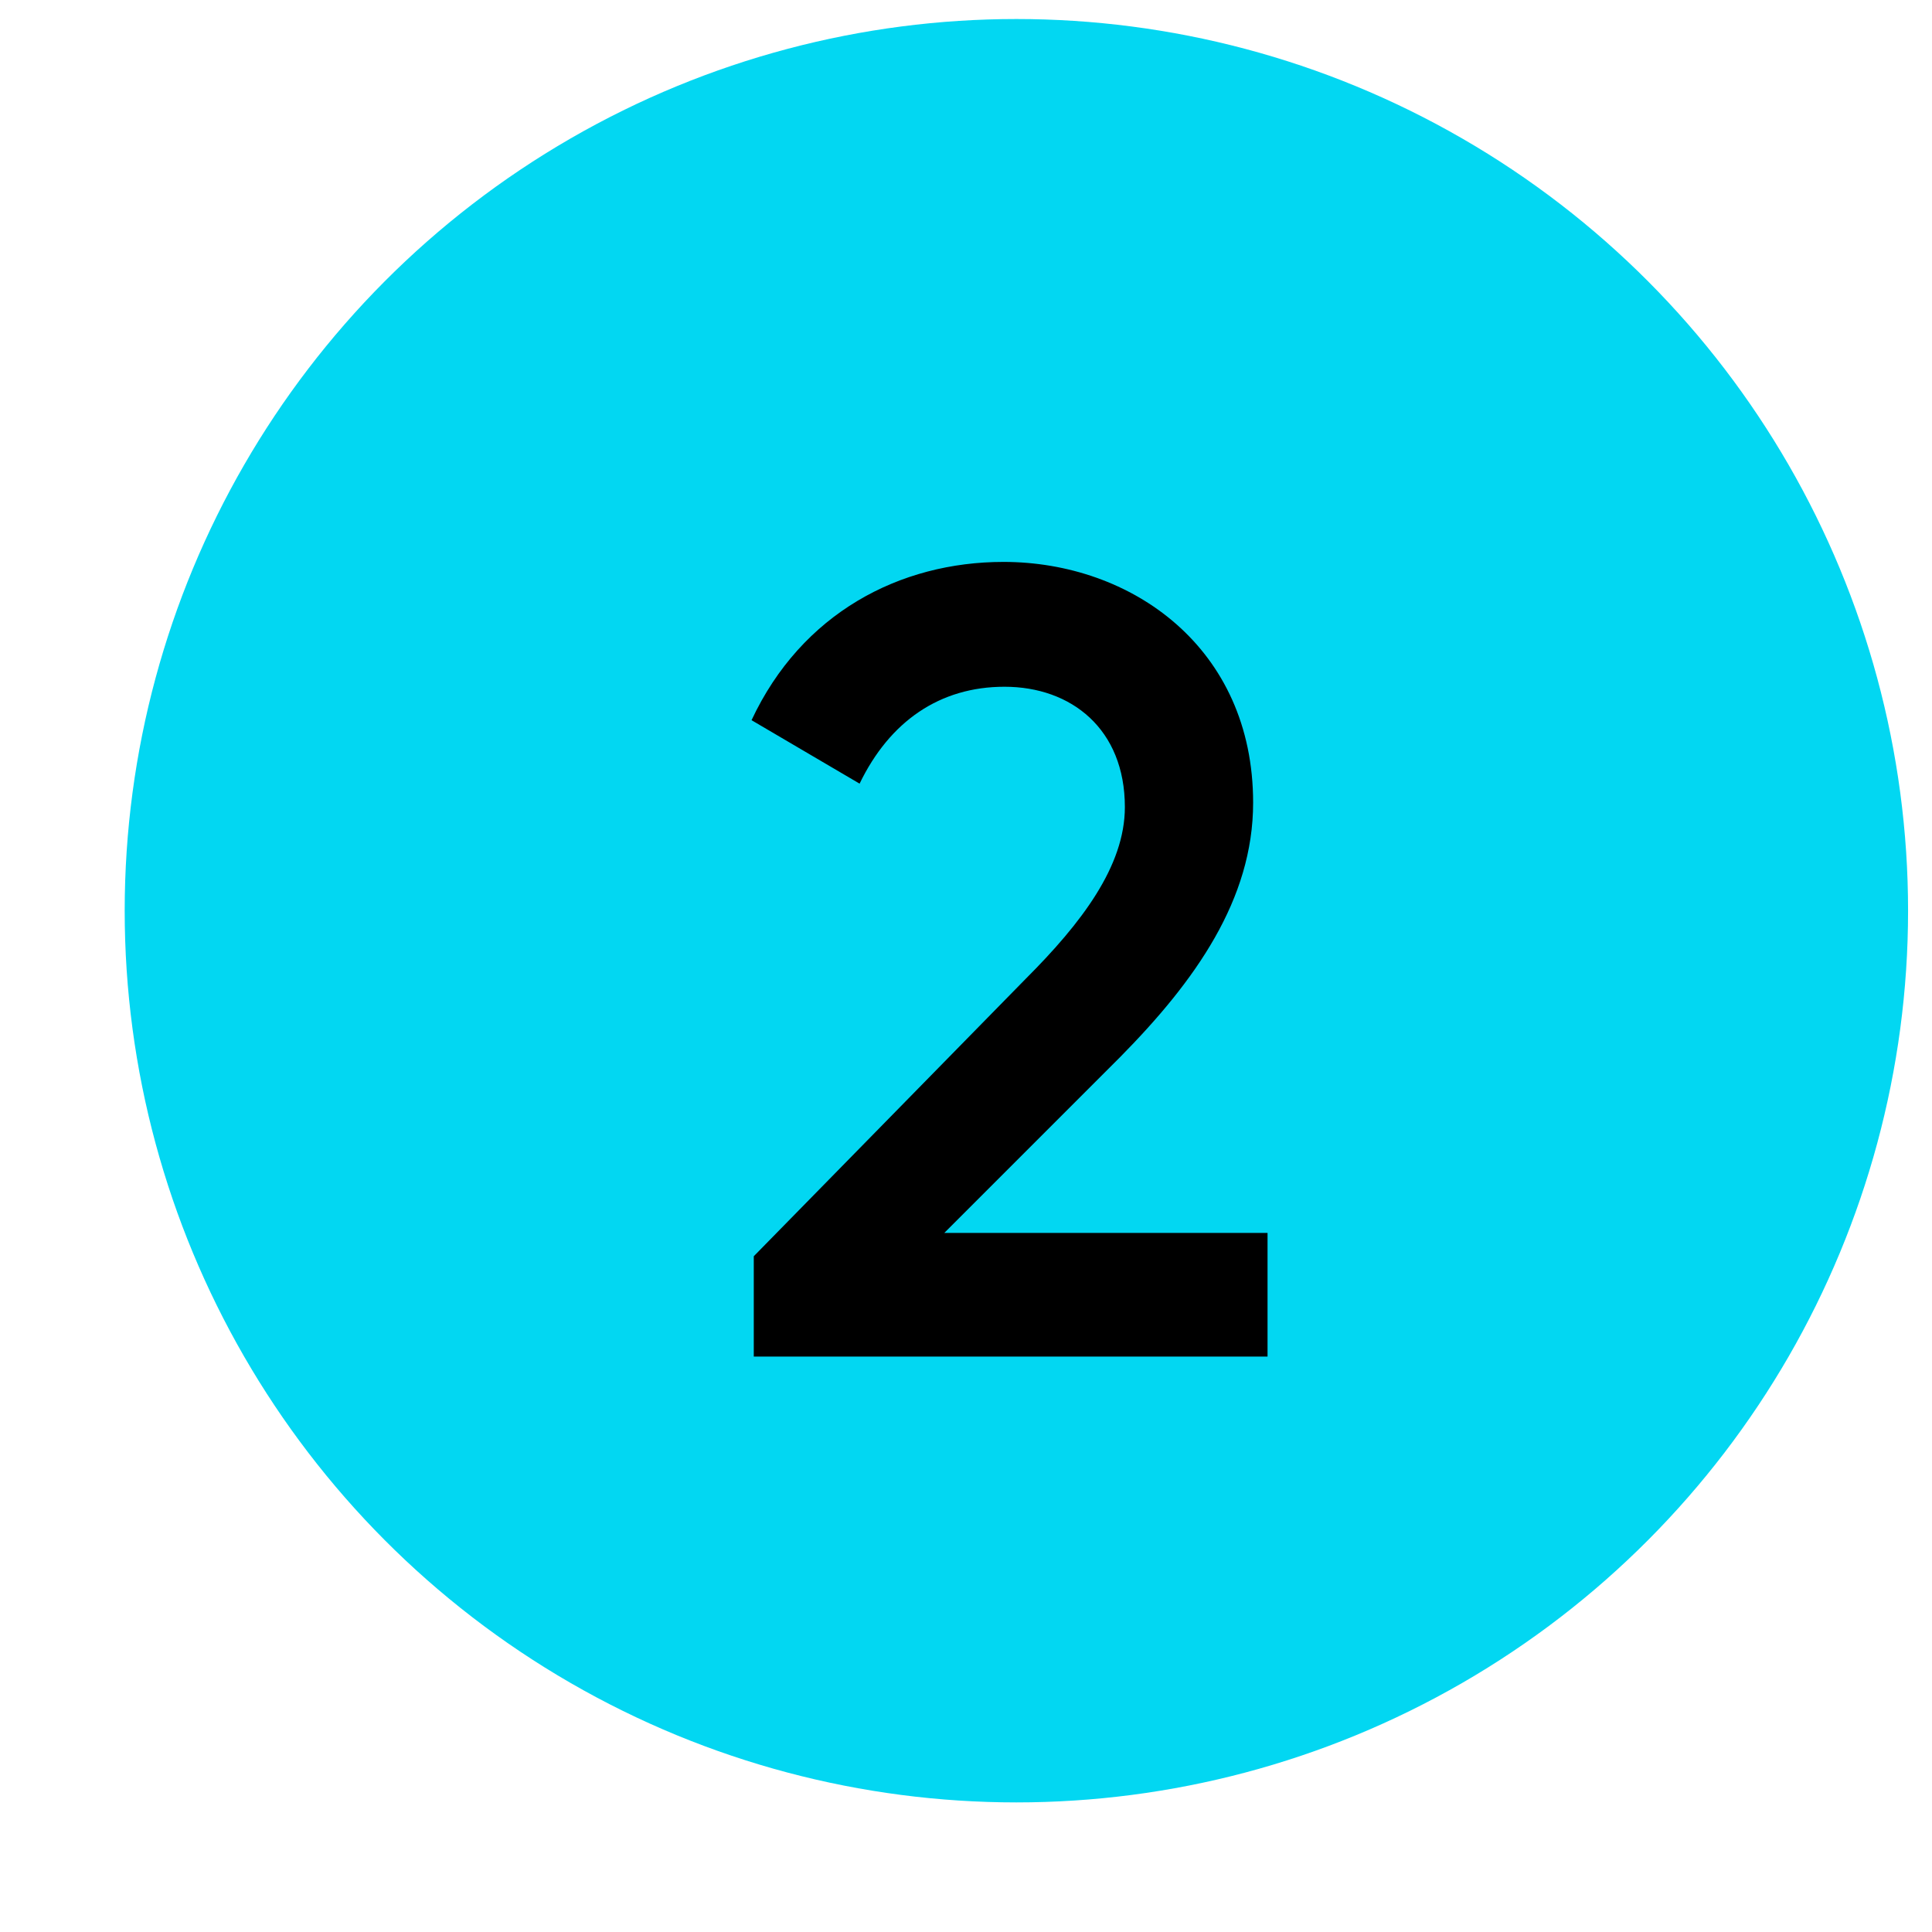 <svg width="13" height="13" viewBox="0 0 13 13" fill="none" xmlns="http://www.w3.org/2000/svg">
<circle cx="6.839" cy="6.128" r="6" fill="#02D7F2"/>
<path d="M5.072 9.128V8.453L6.902 6.586C7.277 6.211 7.569 5.828 7.569 5.431C7.569 4.906 7.209 4.621 6.759 4.621C6.324 4.621 5.987 4.853 5.784 5.273L5.057 4.846C5.394 4.126 6.054 3.781 6.752 3.781C7.614 3.781 8.432 4.358 8.432 5.401C8.432 6.053 8.042 6.601 7.539 7.111L6.354 8.296H8.529V9.128H5.072Z" fill="black"/>
</svg>

